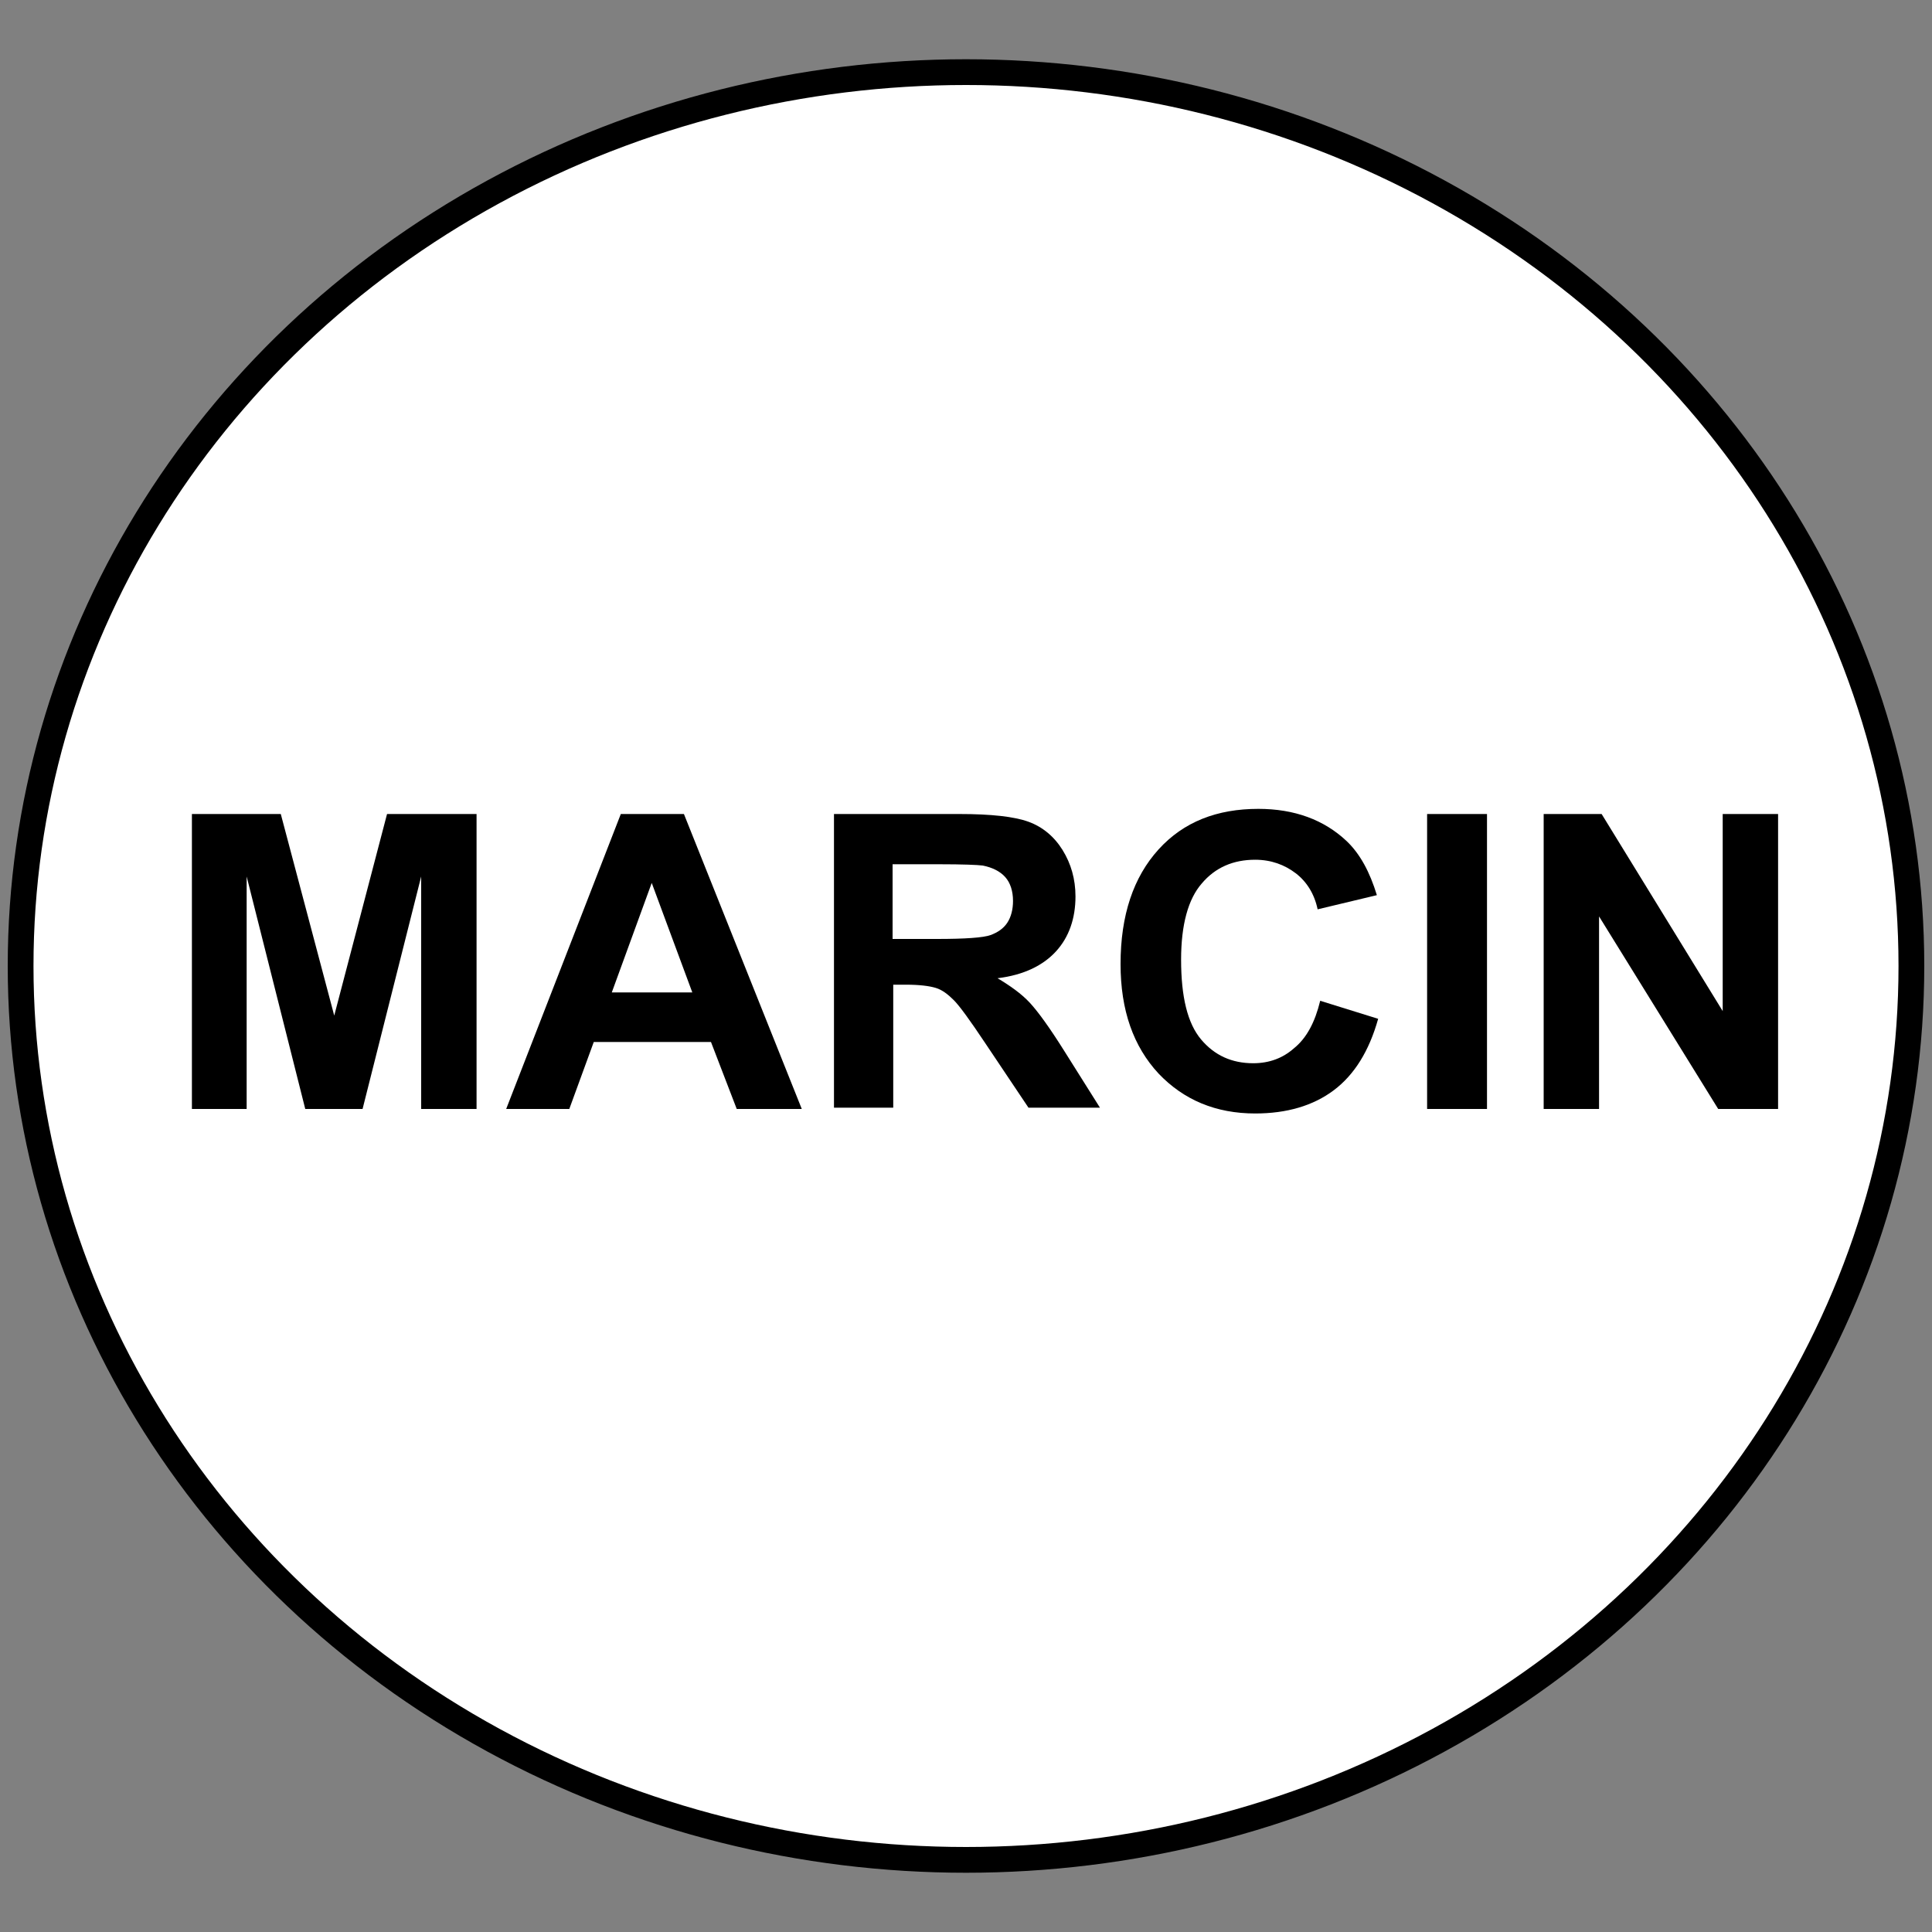 <?xml version="1.0" encoding="utf-8"?>
<!-- Generator: Adobe Illustrator 21.0.0, SVG Export Plug-In . SVG Version: 6.00 Build 0)  -->
<svg version="1.1" xmlns="http://www.w3.org/2000/svg" xmlns:xlink="http://www.w3.org/1999/xlink" x="0px" y="0px"
	 viewBox="0 0 300 300" style="enable-background:new 0 0 300 300;" xml:space="preserve">
<rect x="0" y="0" width="300" height="300" fill="#808080" stroke="none"/>
<style type="text/css">
	.st0{fill:#FFFFFF;stroke:#000000;stroke-width:4;stroke-miterlimit:10;}
</style>
<g id="background">
	<ellipse class="st0" cx="150" cy="150" rx="146.8" ry="138.8"/>
</g>
<g id="Layer_2">
	<g>
		<path d="M29.8,172.2v-45.8h13.8l8.3,31.3l8.2-31.3H74v45.8h-8.6v-36.1l-9.1,36.1h-8.9l-9.1-36.1v36.1H29.8z"/>
		<path d="M124.5,172.2h-10.1l-4-10.4H92.2l-3.8,10.4h-9.8l17.8-45.8h9.8L124.5,172.2z M107.5,154.1l-6.3-17l-6.2,17H107.5z"/>
		<path d="M129.5,172.2v-45.8h19.5c4.9,0,8.5,0.4,10.7,1.2s4,2.3,5.3,4.4c1.3,2.1,2,4.5,2,7.2c0,3.4-1,6.3-3,8.5
			c-2,2.2-5,3.7-9.1,4.2c2,1.2,3.7,2.4,5,3.8c1.3,1.4,3.1,3.9,5.3,7.4l5.6,8.9h-11.1l-6.7-10c-2.4-3.6-4-5.8-4.9-6.7
			s-1.8-1.6-2.8-1.9c-1-0.3-2.5-0.5-4.7-0.5h-1.9v19.1H129.5z M138.7,145.8h6.8c4.4,0,7.2-0.2,8.3-0.6c1.1-0.4,2-1,2.6-1.9
			s0.9-2.1,0.9-3.4c0-1.5-0.4-2.8-1.2-3.7c-0.8-0.9-2-1.5-3.5-1.8c-0.8-0.1-3-0.2-6.8-0.2h-7.2V145.8z"/>
		<path d="M205,155.4l9,2.8c-1.4,5-3.7,8.7-6.9,11.1c-3.2,2.4-7.3,3.6-12.2,3.6c-6.1,0-11.1-2.1-15-6.2c-3.9-4.2-5.9-9.8-5.9-17
			c0-7.6,2-13.5,5.9-17.8s9.1-6.3,15.5-6.3c5.6,0,10.2,1.7,13.7,5c2.1,2,3.6,4.8,4.7,8.4l-9.2,2.2c-0.5-2.4-1.7-4.3-3.4-5.6
			s-3.8-2.1-6.3-2.1c-3.4,0-6.2,1.2-8.3,3.7c-2.1,2.4-3.2,6.4-3.2,11.8c0,5.8,1,9.9,3.1,12.4c2.1,2.5,4.8,3.7,8.1,3.7
			c2.5,0,4.6-0.8,6.3-2.3C202.9,161.2,204.2,158.7,205,155.4z"/>
		<path d="M221.6,172.2v-45.8h9.3v45.8H221.6z"/>
		<path d="M239.7,172.2v-45.8h9l18.8,30.6v-30.6h8.6v45.8h-9.3l-18.5-29.9v29.9H239.7z"/>
	</g>
</g>
</svg>
